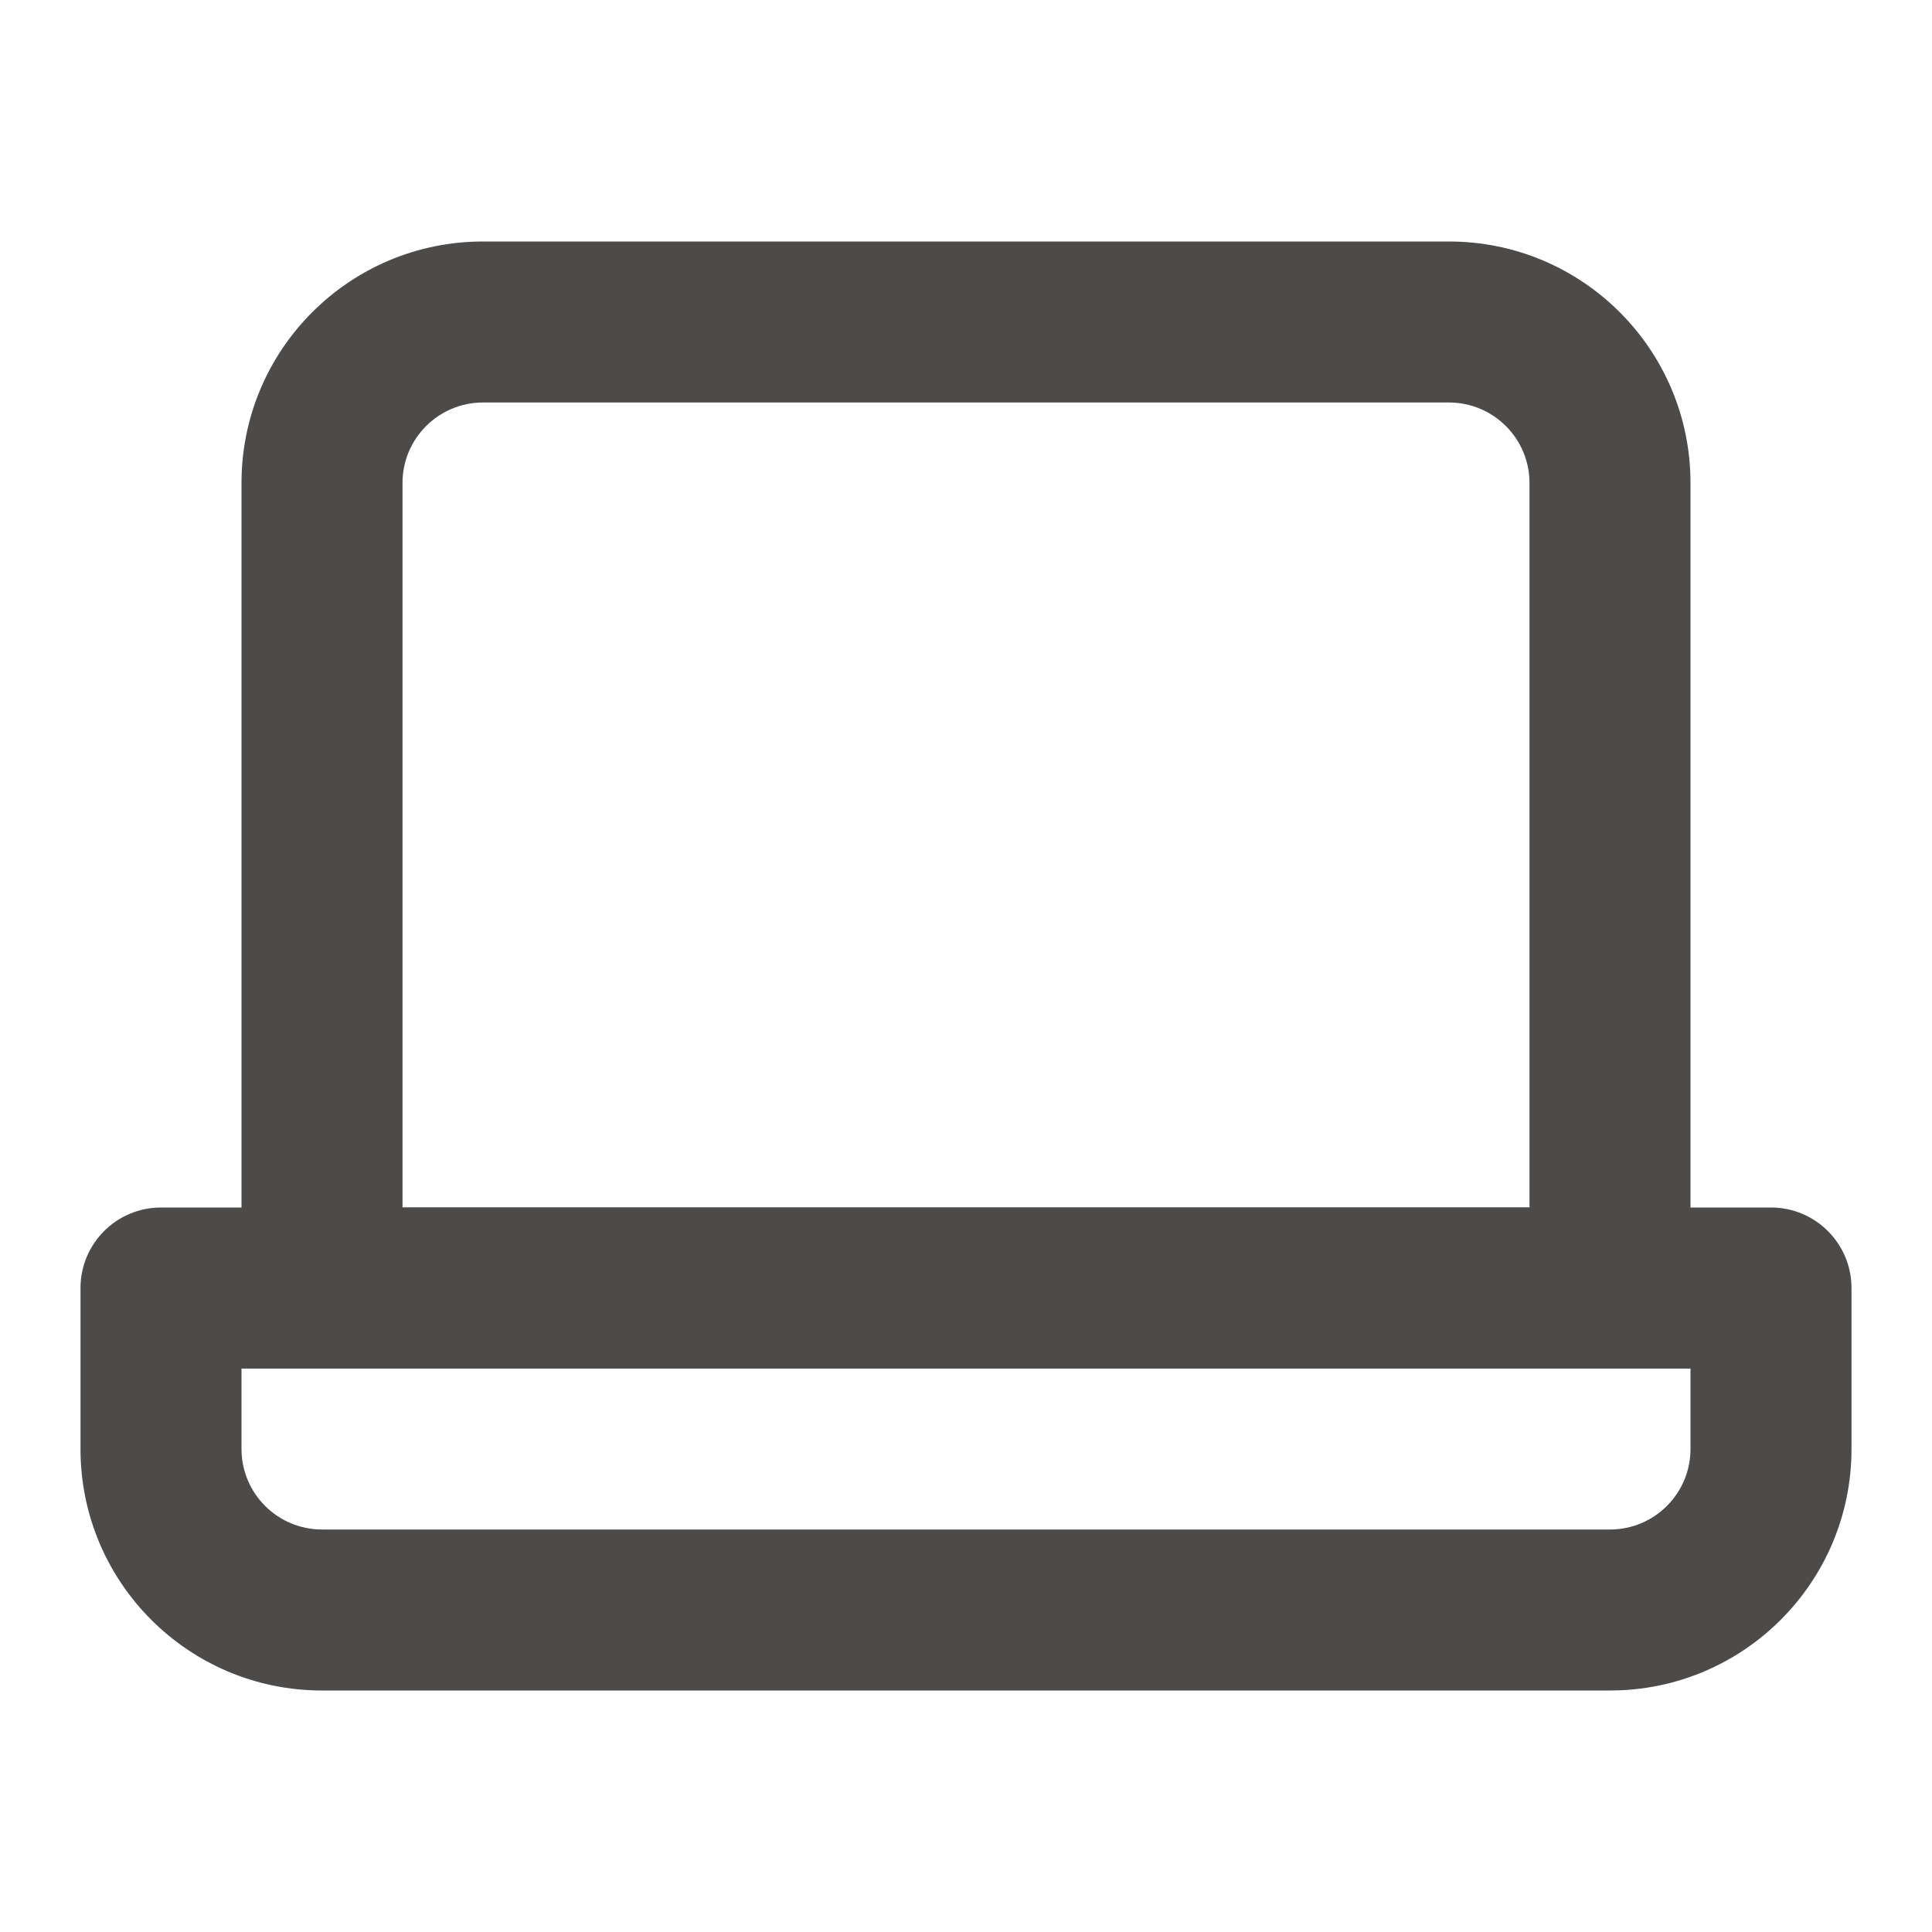<svg width="24" height="24" viewBox="0 0 24 24" fill="none" xmlns="http://www.w3.org/2000/svg">
<path fill-rule="evenodd" clip-rule="evenodd" d="M5 6L5 15L19 15L19 6C19 5.448 18.552 5 18 5L6 5C5.448 5 5 5.448 5 6ZM3 17L21 17L21 6C21 4.343 19.657 3 18 3L6 3C4.343 3 3 4.343 3 6L3 17Z" fill="#4D4B49"/>
<path fill-rule="evenodd" clip-rule="evenodd" d="M3 17L3 18C3 18.552 3.448 19 4 19L20 19C20.552 19 21 18.552 21 18L21 17L3 17ZM1 18C1 19.657 2.343 21 4 21L20 21C21.657 21 23 19.657 23 18L23 16C23 15.448 22.552 15 22 15L2 15C1.448 15 1 15.448 1 16L1 18Z" fill="#4D4B49"/>
</svg>
